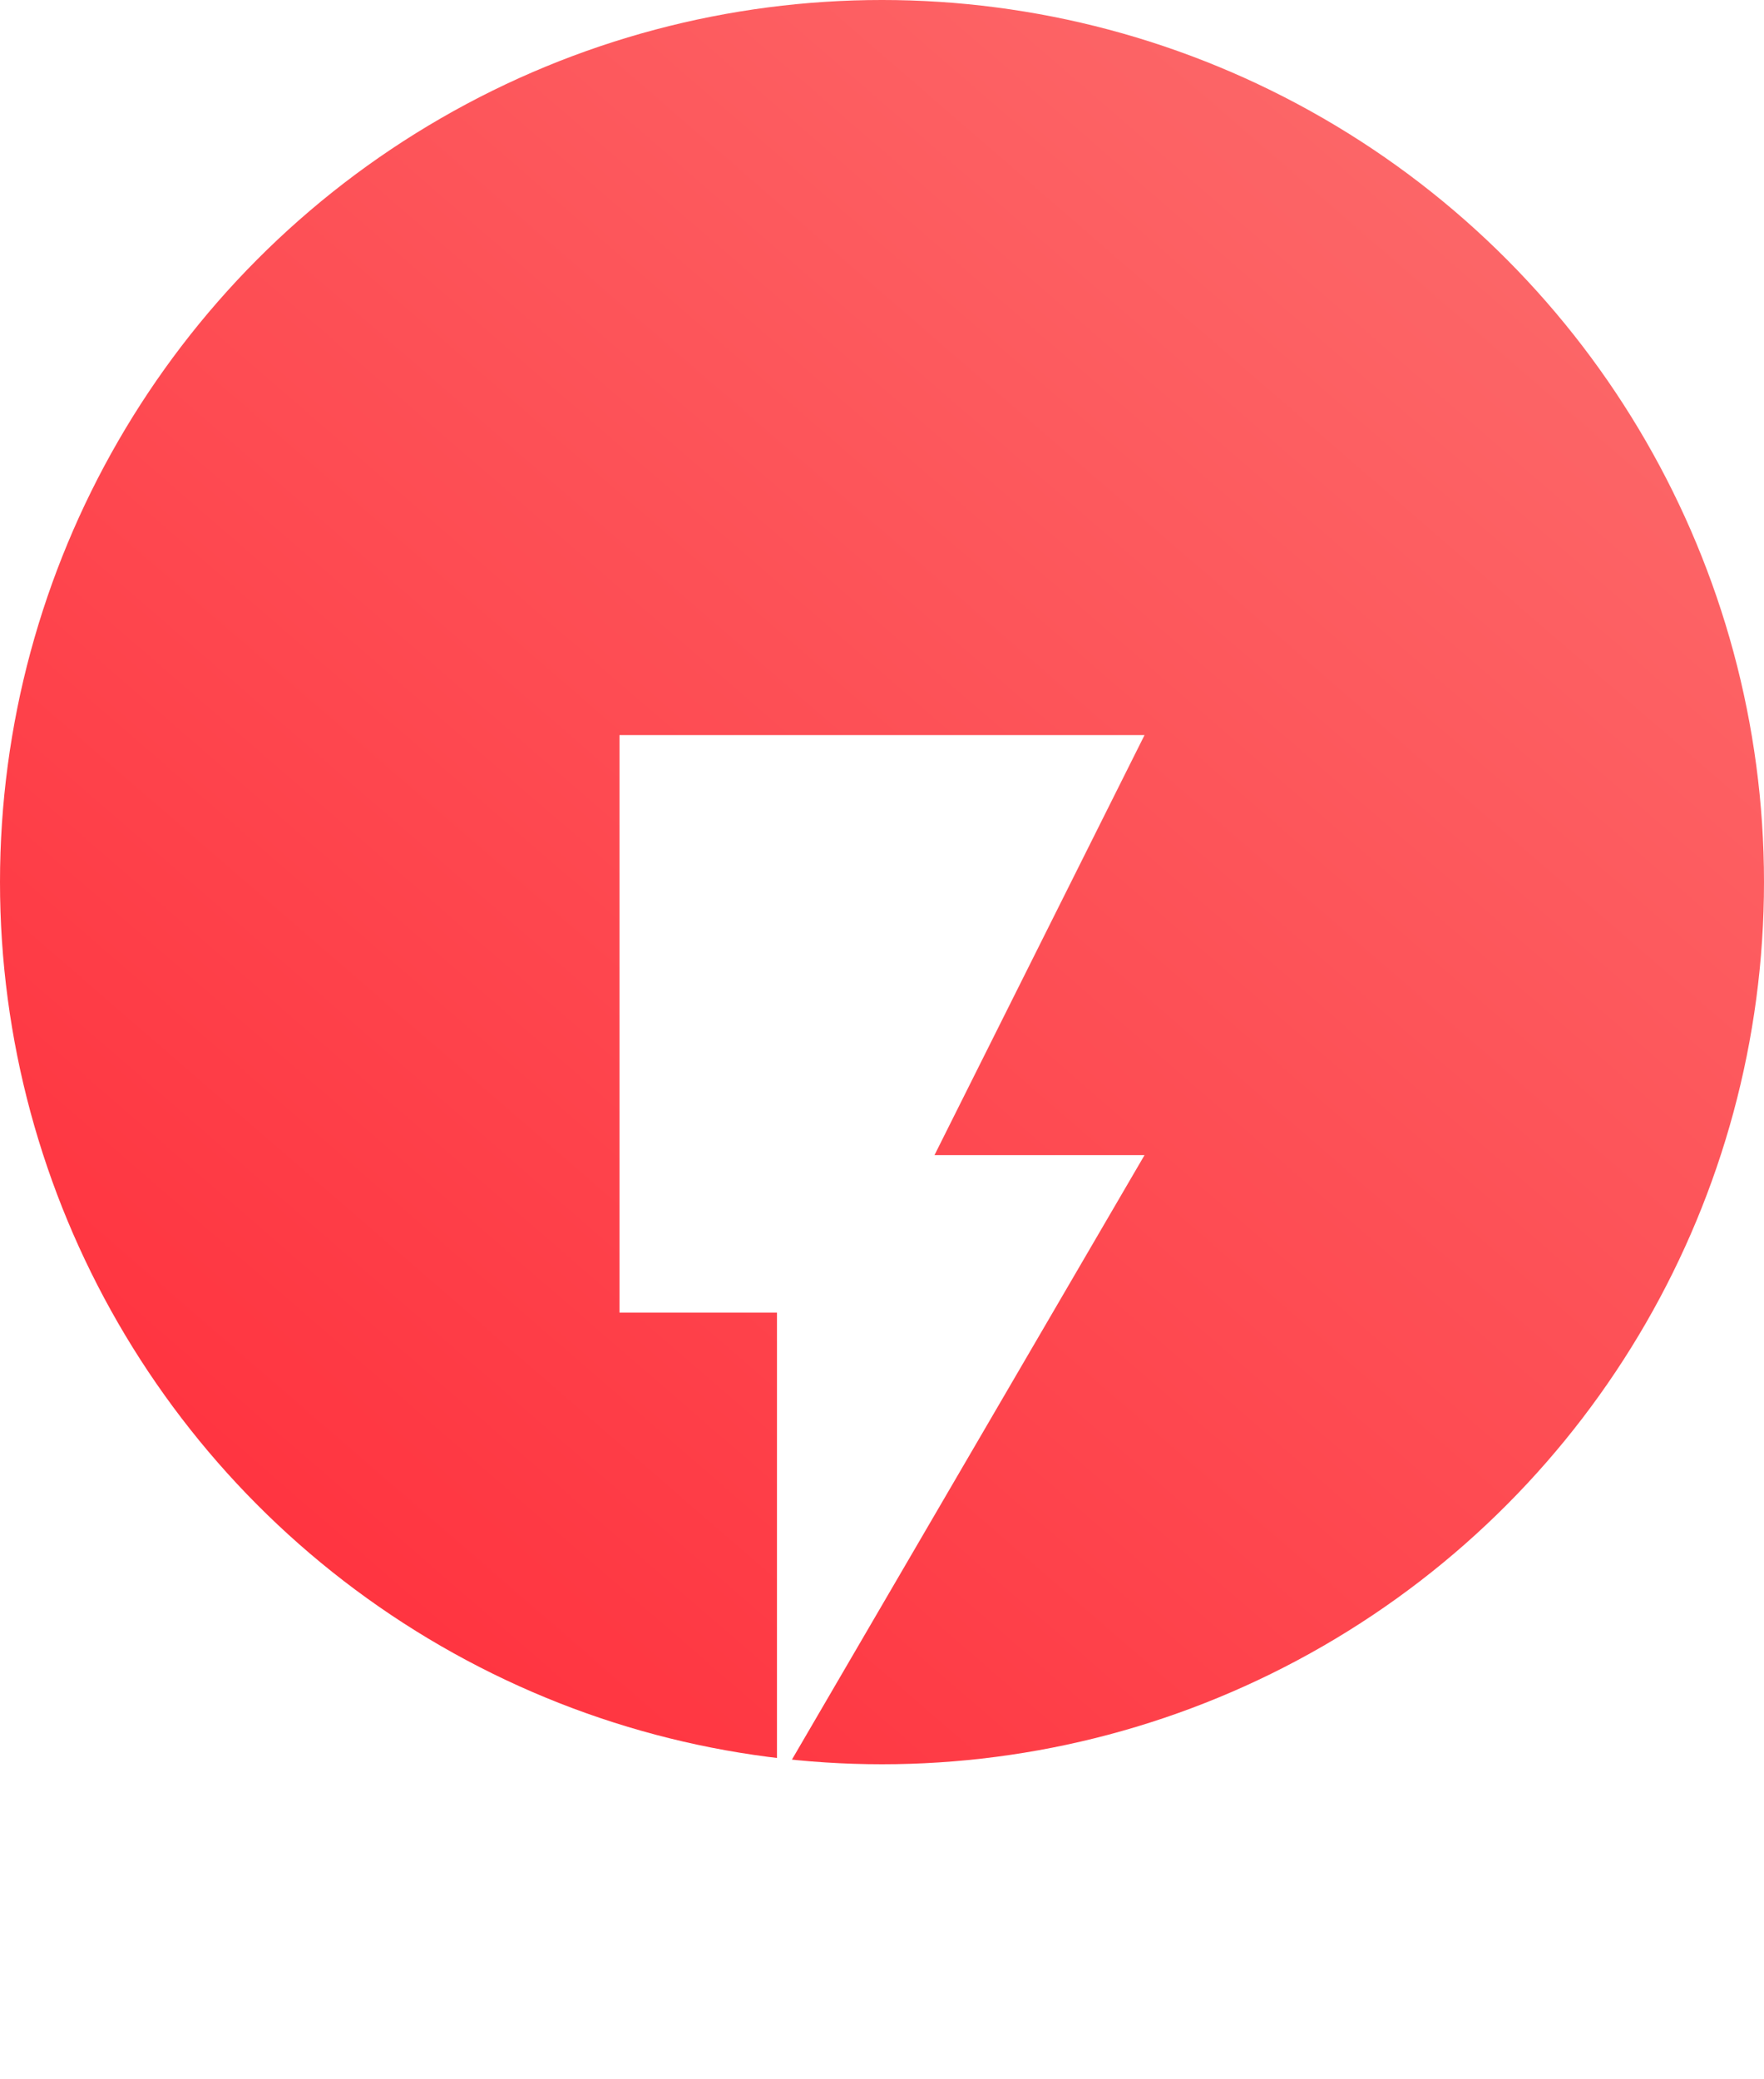 <svg width="28" height="33" viewBox="0 0 28 33" fill="none" xmlns="http://www.w3.org/2000/svg">
<circle cx="14" cy="14" r="14" fill="url(#paint0_linear_2908_8901)"/>
<g filter="url(#filter0_dd_2908_8901)">
<path d="M9.833 6.667V15.833H12.333V23.333L18.167 13.333H14.833L18.167 6.667H9.833Z" fill="white"/>
</g>
<defs>
<filter id="filter0_dd_2908_8901" x="-2" y="2" width="32" height="32" filterUnits="userSpaceOnUse" color-interpolation-filters="sRGB">
<feFlood flood-opacity="0" result="BackgroundImageFix"/>
<feColorMatrix in="SourceAlpha" type="matrix" values="0 0 0 0 0 0 0 0 0 0 0 0 0 0 0 0 0 0 127 0" result="hardAlpha"/>
<feOffset dy="2"/>
<feGaussianBlur stdDeviation="2"/>
<feColorMatrix type="matrix" values="0 0 0 0 0.035 0 0 0 0 0.118 0 0 0 0 0.259 0 0 0 0.08 0"/>
<feBlend mode="normal" in2="BackgroundImageFix" result="effect1_dropShadow_2908_8901"/>
<feColorMatrix in="SourceAlpha" type="matrix" values="0 0 0 0 0 0 0 0 0 0 0 0 0 0 0 0 0 0 127 0" result="hardAlpha"/>
<feOffset dy="3"/>
<feGaussianBlur stdDeviation="3"/>
<feColorMatrix type="matrix" values="0 0 0 0 0.035 0 0 0 0 0.118 0 0 0 0 0.259 0 0 0 0.03 0"/>
<feBlend mode="normal" in2="effect1_dropShadow_2908_8901" result="effect2_dropShadow_2908_8901"/>
<feBlend mode="normal" in="SourceGraphic" in2="effect2_dropShadow_2908_8901" result="shape"/>
</filter>
<linearGradient id="paint0_linear_2908_8901" x1="26.6" y1="0.84" x2="3.08" y2="28" gradientUnits="userSpaceOnUse">
<stop stop-color="#FC6D6D"/>
<stop offset="1" stop-color="#FF2E3B"/>
</linearGradient>
</defs>
</svg>
